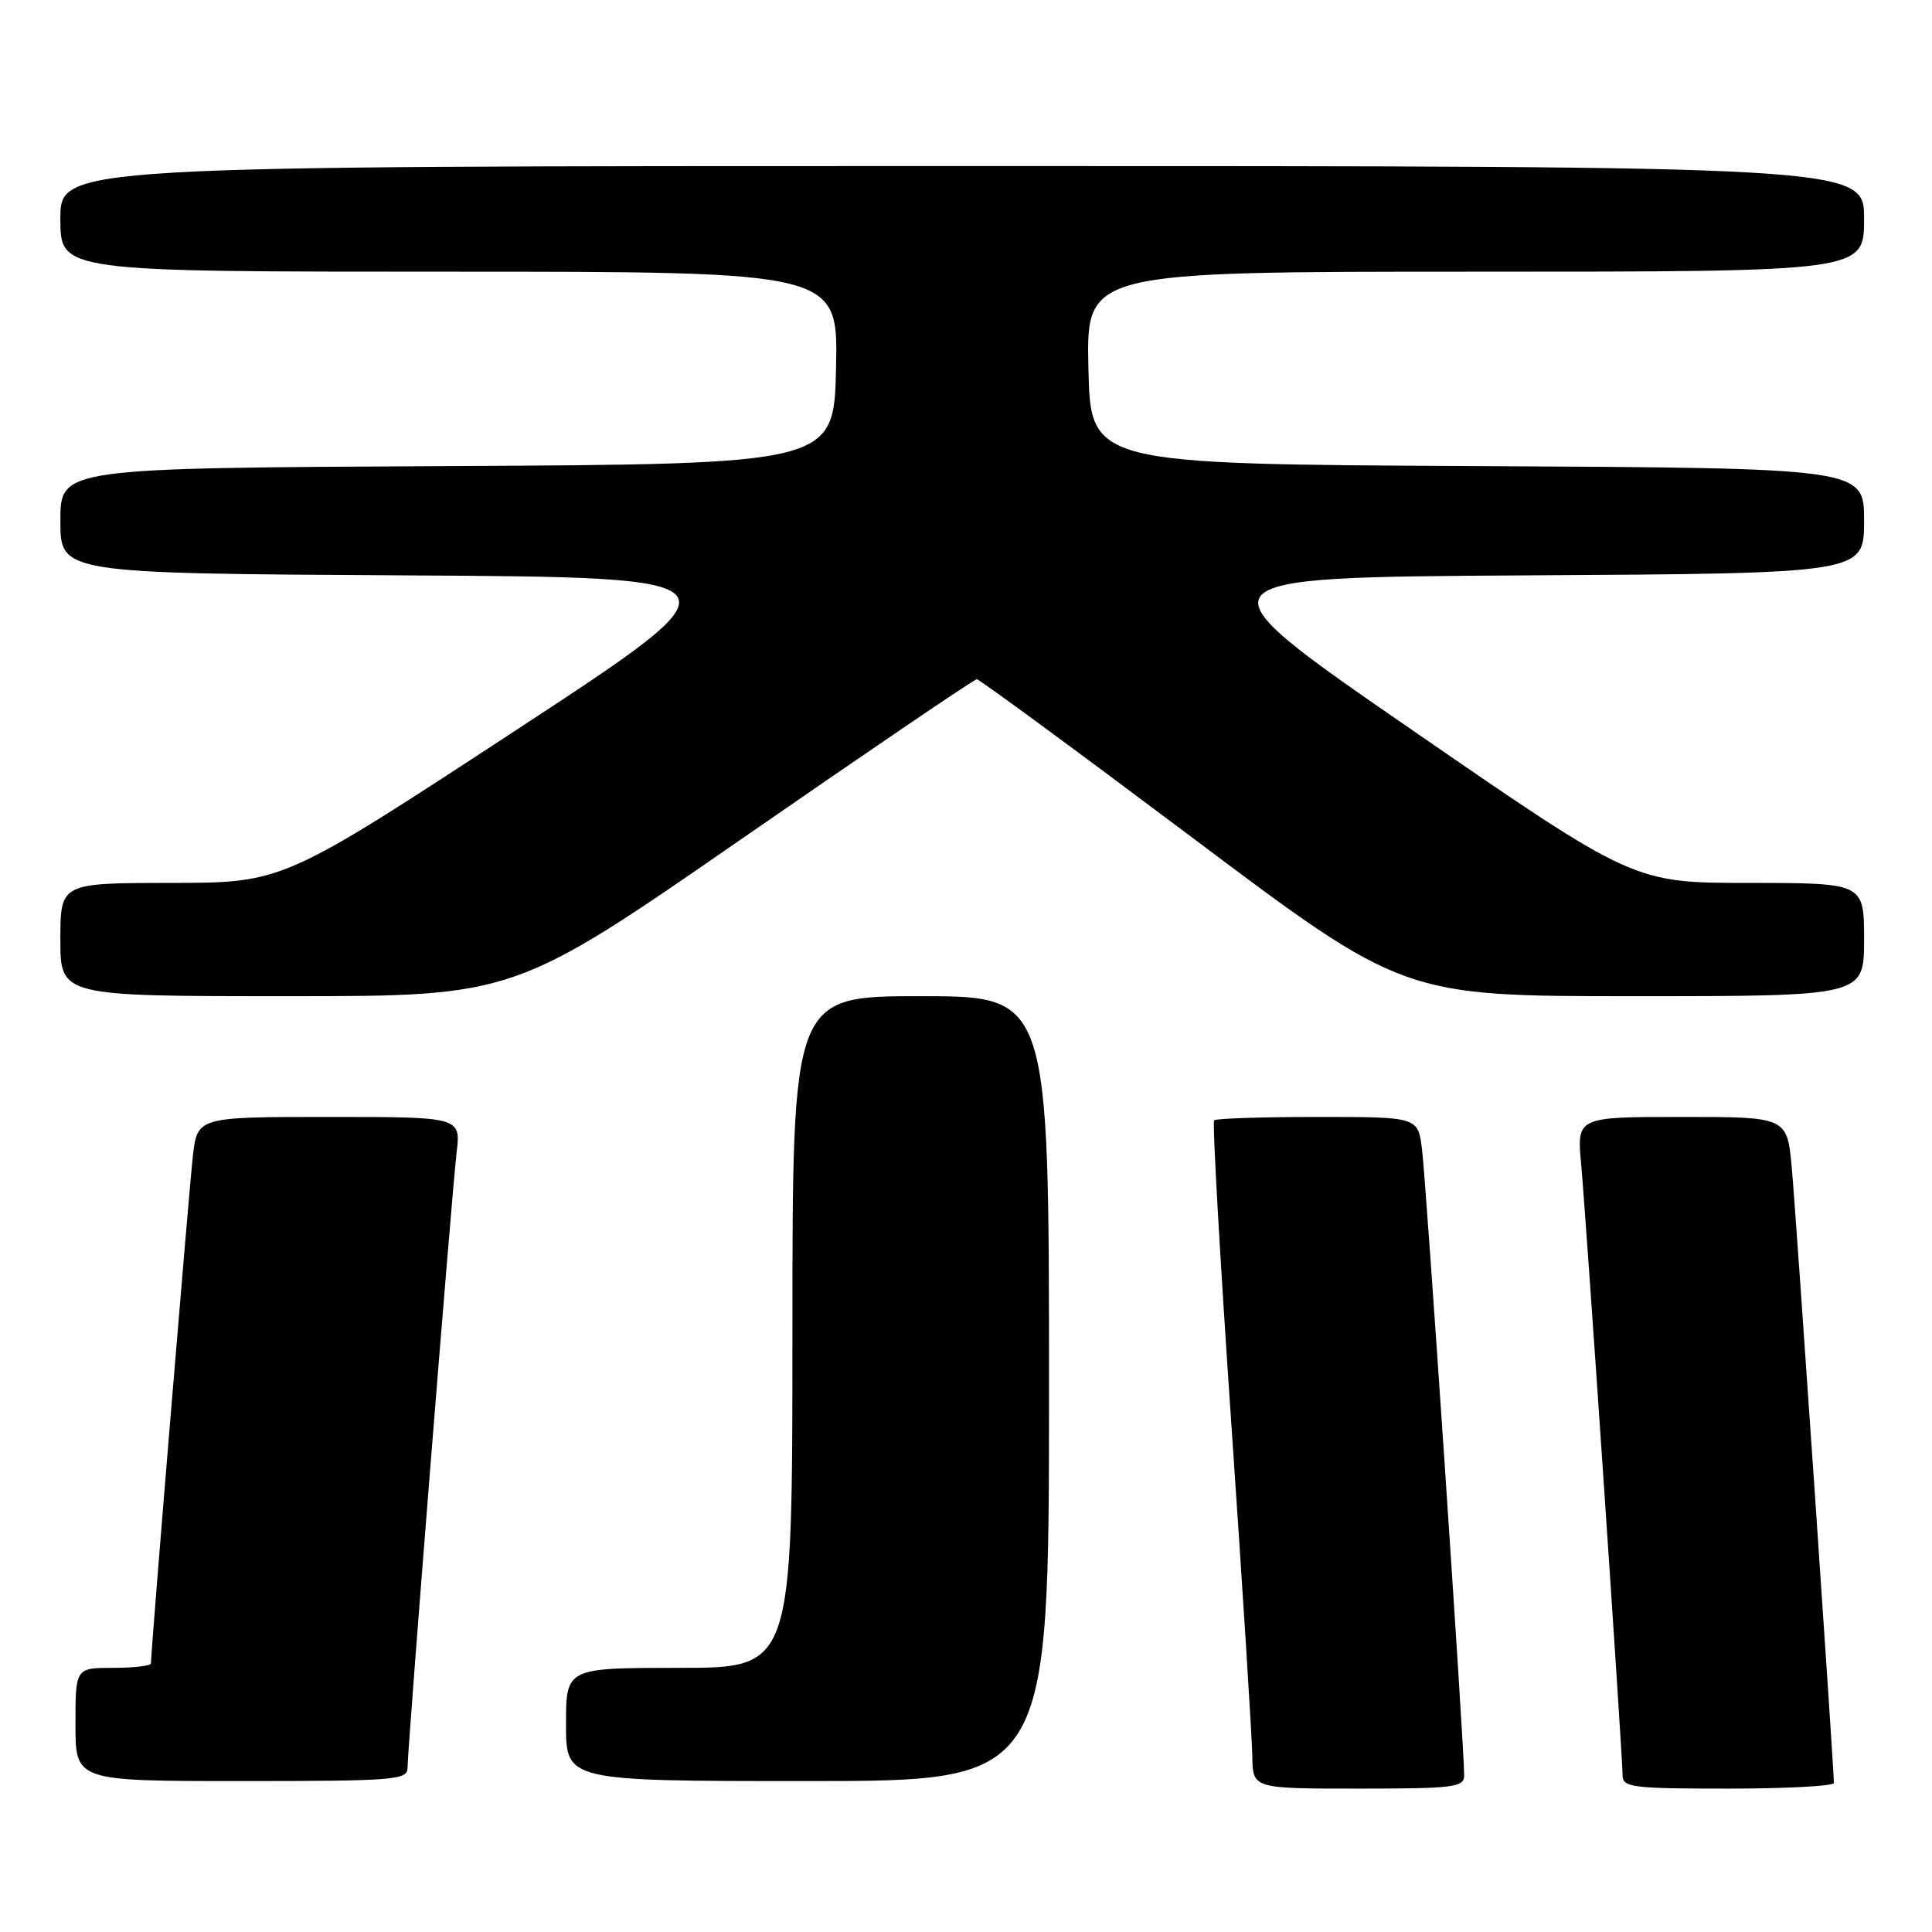 <?xml version="1.0" encoding="UTF-8" standalone="no"?>
<!DOCTYPE svg PUBLIC "-//W3C//DTD SVG 1.1//EN" "http://www.w3.org/Graphics/SVG/1.1/DTD/svg11.dtd" >
<svg xmlns="http://www.w3.org/2000/svg" xmlns:xlink="http://www.w3.org/1999/xlink" version="1.1" viewBox="0 0 256 256">
 <g >
 <path fill="currentColor"
d=" M 194.01 235.25 C 194.04 231.84 188.96 156.44 188.42 152.25 C 187.88 148.00 187.88 148.00 174.61 148.00 C 167.31 148.00 161.13 148.20 160.88 148.45 C 160.63 148.70 161.66 166.81 163.16 188.70 C 164.66 210.59 165.91 230.41 165.94 232.75 C 166.00 237.00 166.00 237.00 180.00 237.00 C 192.66 237.00 194.00 236.83 194.01 235.25 Z  M 243.00 236.25 C 242.98 233.98 237.95 160.43 237.42 154.75 C 236.80 148.00 236.80 148.00 222.87 148.00 C 208.94 148.00 208.94 148.00 209.51 154.25 C 210.19 161.66 215.00 232.67 215.00 235.23 C 215.00 236.84 216.28 237.00 229.00 237.00 C 236.70 237.00 243.00 236.66 243.00 236.25 Z  M 54.00 234.25 C 54.01 231.55 59.86 158.12 60.50 152.75 C 61.07 148.00 61.07 148.00 43.61 148.00 C 26.14 148.00 26.14 148.00 25.55 153.25 C 25.04 157.76 20.00 218.72 20.00 220.40 C 20.00 220.73 17.75 221.00 15.00 221.00 C 10.00 221.00 10.00 221.00 10.00 228.50 C 10.00 236.00 10.00 236.00 32.00 236.00 C 52.28 236.00 54.00 235.86 54.00 234.25 Z  M 139.00 184.00 C 139.00 132.00 139.00 132.00 122.00 132.00 C 105.00 132.00 105.00 132.00 105.00 176.50 C 105.00 221.00 105.00 221.00 90.00 221.00 C 75.00 221.00 75.00 221.00 75.00 228.50 C 75.00 236.00 75.00 236.00 107.00 236.00 C 139.00 236.00 139.00 236.00 139.00 184.00 Z  M 98.50 111.00 C 115.18 99.45 129.10 90.00 129.43 90.00 C 129.76 90.00 142.62 99.45 158.00 111.00 C 185.96 132.00 185.96 132.00 216.48 132.00 C 247.00 132.00 247.00 132.00 247.00 124.50 C 247.00 117.00 247.00 117.00 231.75 116.99 C 216.50 116.99 216.50 116.99 187.13 96.74 C 157.77 76.50 157.77 76.50 202.38 76.24 C 247.00 75.98 247.00 75.98 247.00 69.00 C 247.00 62.02 247.00 62.02 195.75 61.76 C 144.50 61.50 144.50 61.50 144.22 48.75 C 143.94 36.00 143.94 36.00 195.47 36.00 C 247.00 36.00 247.00 36.00 247.00 29.00 C 247.00 22.00 247.00 22.00 127.50 22.00 C 8.00 22.00 8.00 22.00 8.00 29.00 C 8.00 36.00 8.00 36.00 59.53 36.00 C 111.06 36.00 111.06 36.00 110.78 48.75 C 110.50 61.50 110.50 61.50 59.25 61.76 C 8.00 62.02 8.00 62.02 8.00 69.00 C 8.00 75.98 8.00 75.98 53.64 76.24 C 99.28 76.50 99.28 76.50 68.39 96.74 C 37.50 116.97 37.50 116.97 22.75 116.99 C 8.00 117.00 8.00 117.00 8.00 124.50 C 8.00 132.00 8.00 132.00 38.09 132.00 C 68.17 132.00 68.17 132.00 98.50 111.00 Z "/>
</g>
</svg>
